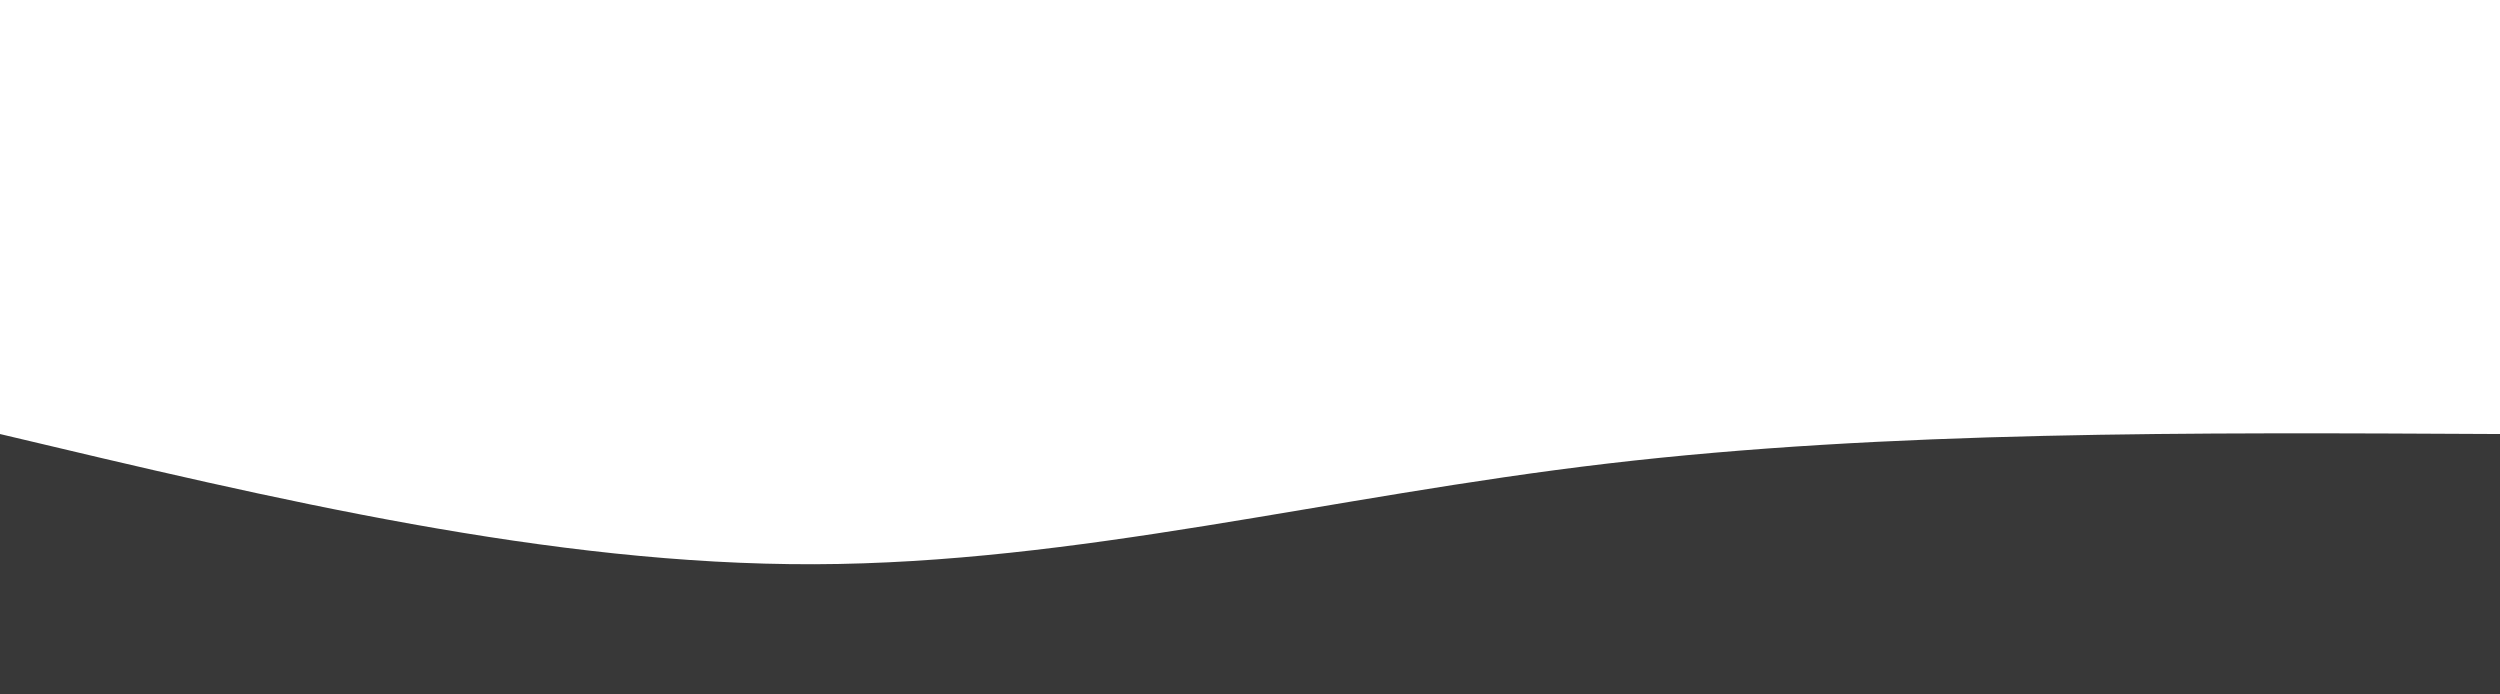 <svg height="100%" width="100%" id="bg-svg" viewBox="0 0 1440 400" xmlns="http://www.w3.org/2000/svg" class="transition duration-300 ease-in-out delay-150"><defs><linearGradient id="gradient"><stop offset="5%" stop-color="#002bdcff"></stop><stop offset="95%" stop-color="#32ded4ff"></stop></linearGradient></defs><path d="M 0,500 C 0,500 0,250 0,250 C 158.667,287.733 317.333,325.467 469,325 C 620.667,324.533 765.333,285.867 926,267 C 1086.667,248.133 1263.333,249.067 1440,250 C 1440,250 1440,500 1440,500 Z" stroke="none" stroke-width="0" fill="#383838" class="transition-all duration-300 ease-in-out delay-150"></path></svg>